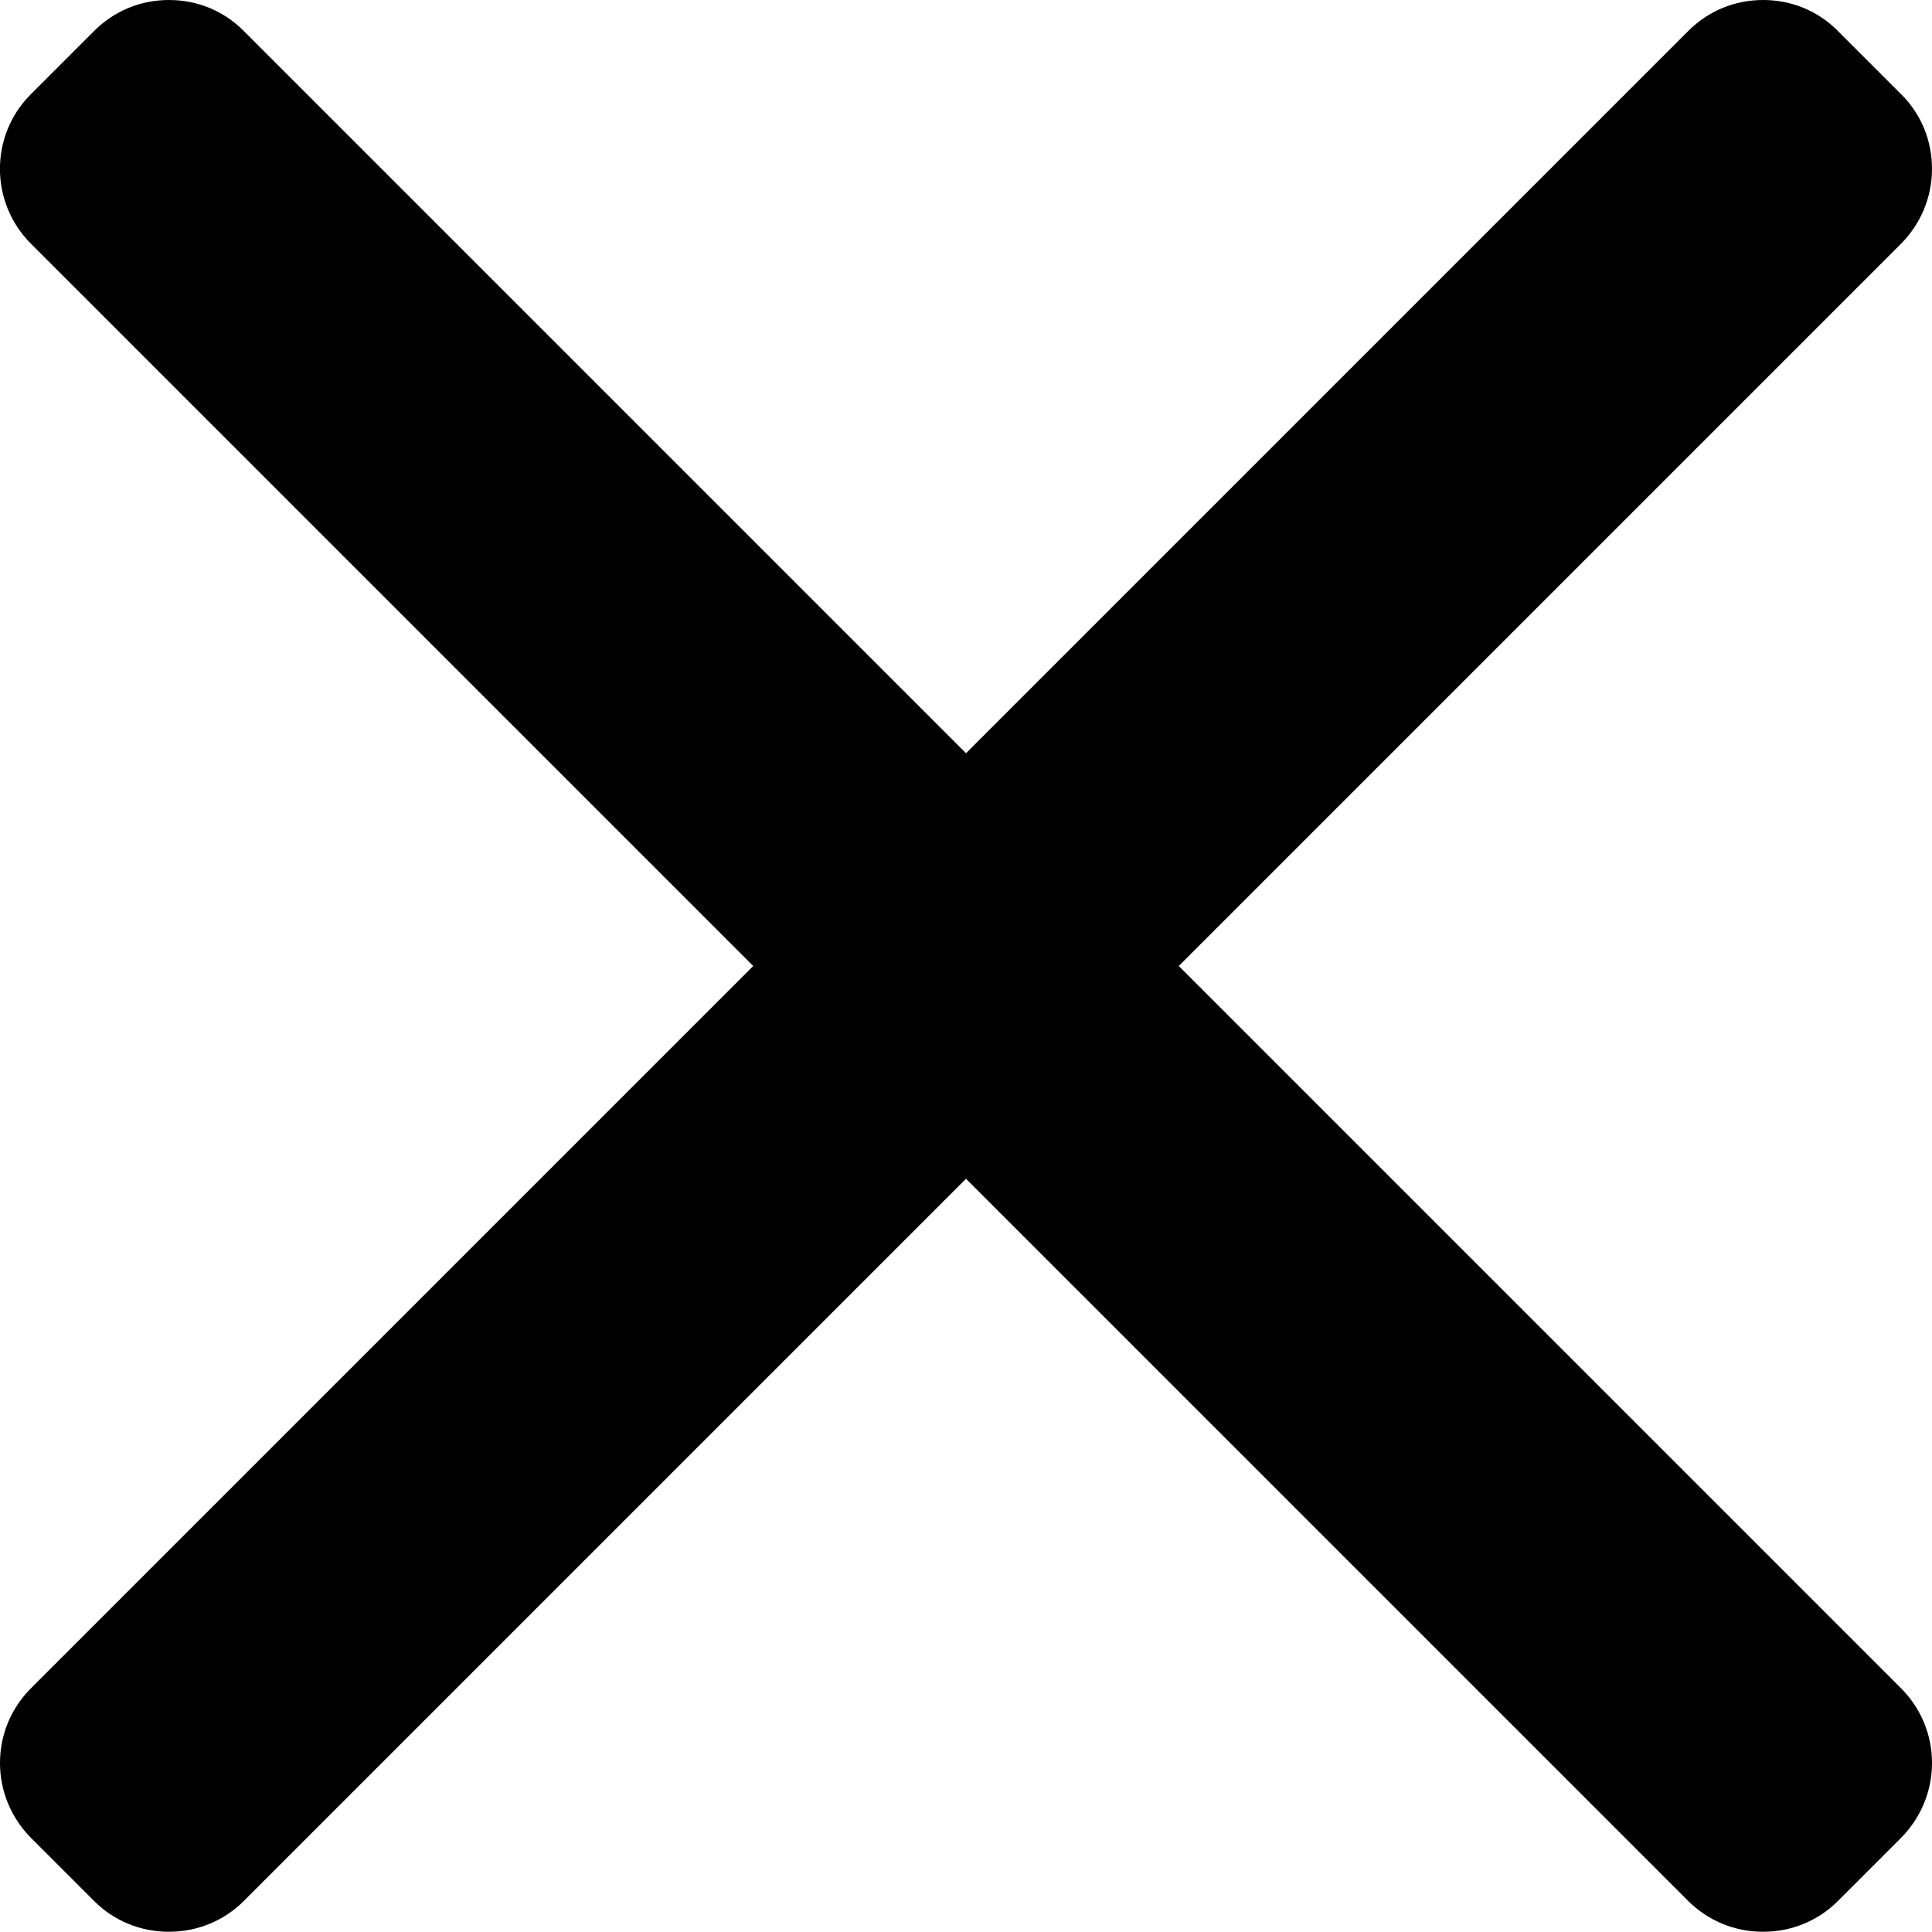 <svg width="8" height="8" viewBox="0 0 8 8" fill="none" xmlns="http://www.w3.org/2000/svg">
<path d="M4.881 4L7.872 1.009C7.954 0.926 8 0.816 8 0.699C8 0.582 7.955 0.472 7.872 0.39L7.61 0.128C7.528 0.045 7.418 0 7.301 0C7.183 0 7.074 0.045 6.991 0.128L4 3.119L1.009 0.128C0.927 0.045 0.817 0 0.7 0C0.582 0 0.473 0.045 0.39 0.128L0.128 0.39C-0.043 0.56 -0.043 0.838 0.128 1.009L3.119 4L0.128 6.991C0.046 7.073 0 7.183 0 7.3C0 7.417 0.046 7.527 0.128 7.61L0.39 7.872C0.472 7.954 0.582 7.999 0.699 7.999C0.817 7.999 0.927 7.954 1.009 7.872L4 4.881L6.991 7.872C7.074 7.954 7.183 7.999 7.3 7.999H7.301C7.418 7.999 7.528 7.954 7.61 7.872L7.872 7.61C7.954 7.527 8 7.417 8 7.3C8 7.183 7.954 7.073 7.872 6.991L4.881 4Z" fill="black"/>
</svg>
